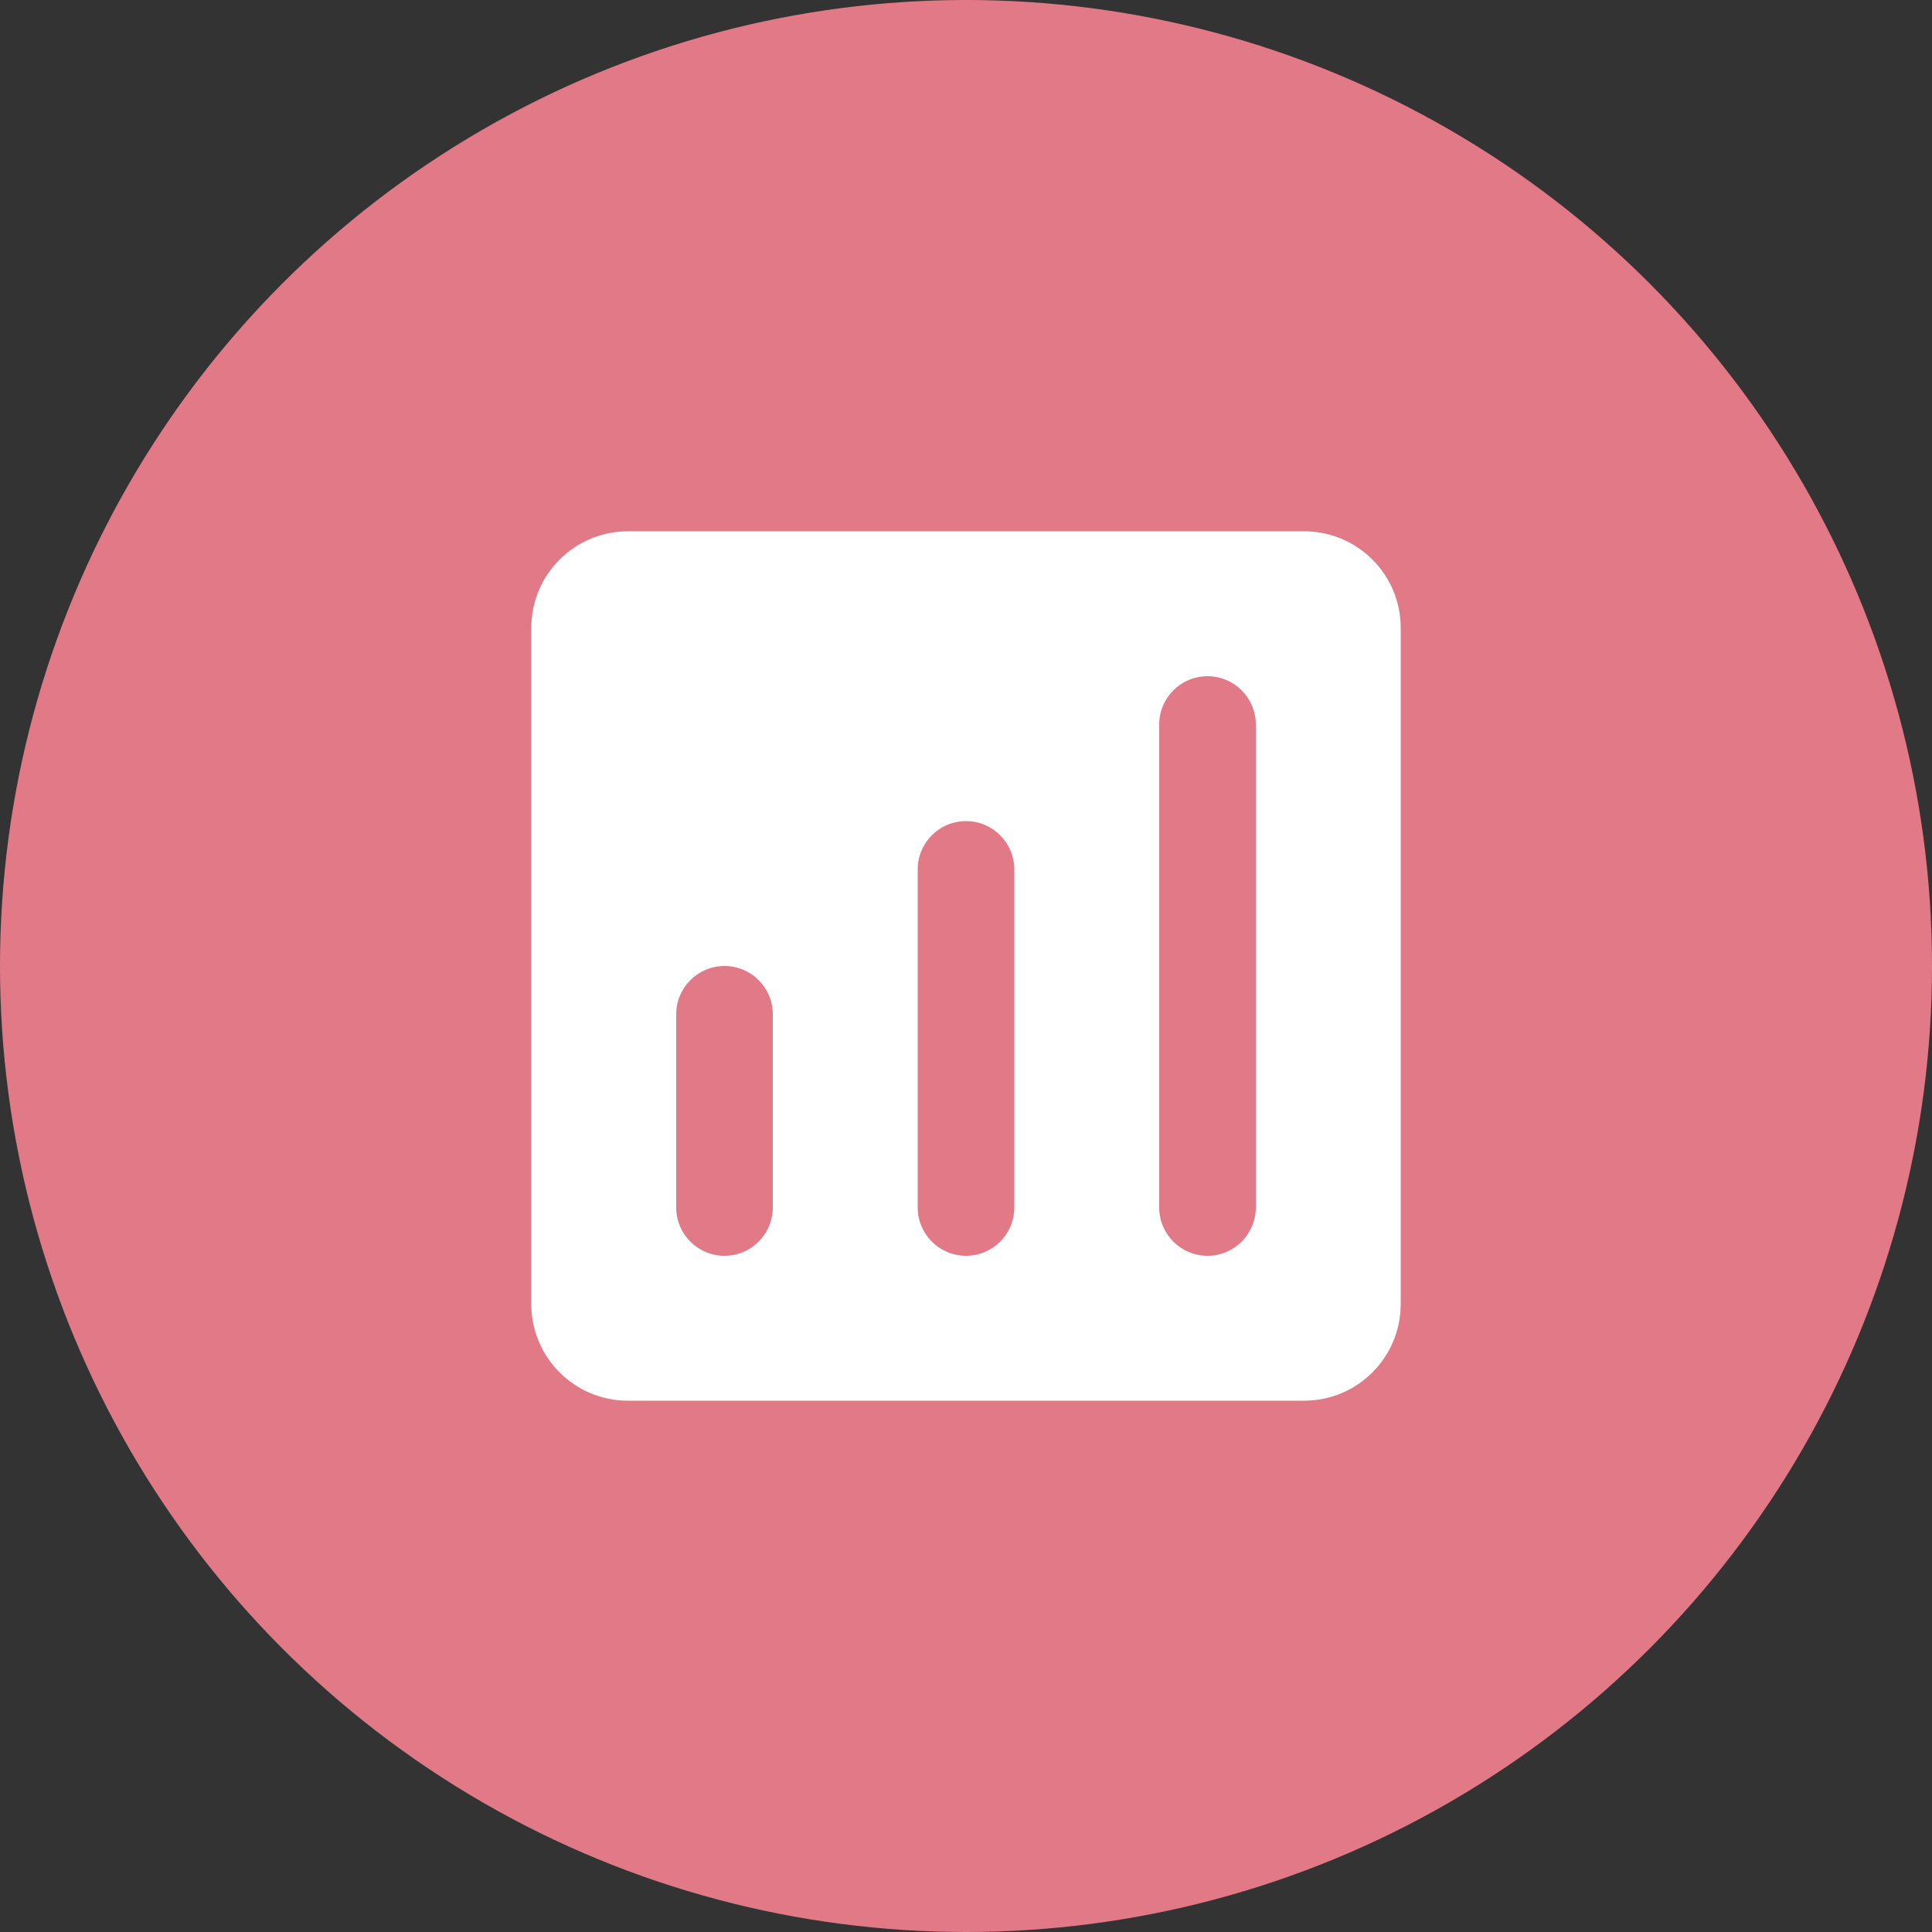 <svg width="40" height="40" viewBox="0 0 40 40" fill="none" xmlns="http://www.w3.org/2000/svg">
<rect x="0" y="0" width="40" height="40" fill="#333333" stroke="none"/>
<circle cx="20" cy="20" r="20" fill="#E27986"/>
<path fill-rule="evenodd" clip-rule="evenodd" d="M13 11C11.895 11 11 11.895 11 13V27C11 28.105 11.895 29 13 29H27C28.105 29 29 28.105 29 27V13C29 11.895 28.105 11 27 11H13ZM16 21C16 20.448 15.552 20 15 20C14.448 20 14 20.448 14 21V25C14 25.552 14.448 26 15 26C15.552 26 16 25.552 16 25V21ZM20 17C20.552 17 21 17.448 21 18V25C21 25.552 20.552 26 20 26C19.448 26 19 25.552 19 25V18C19 17.448 19.448 17 20 17ZM26 15C26 14.448 25.552 14 25 14C24.448 14 24 14.448 24 15V25C24 25.552 24.448 26 25 26C25.552 26 26 25.552 26 25V15Z" fill="white"/>
</svg>

